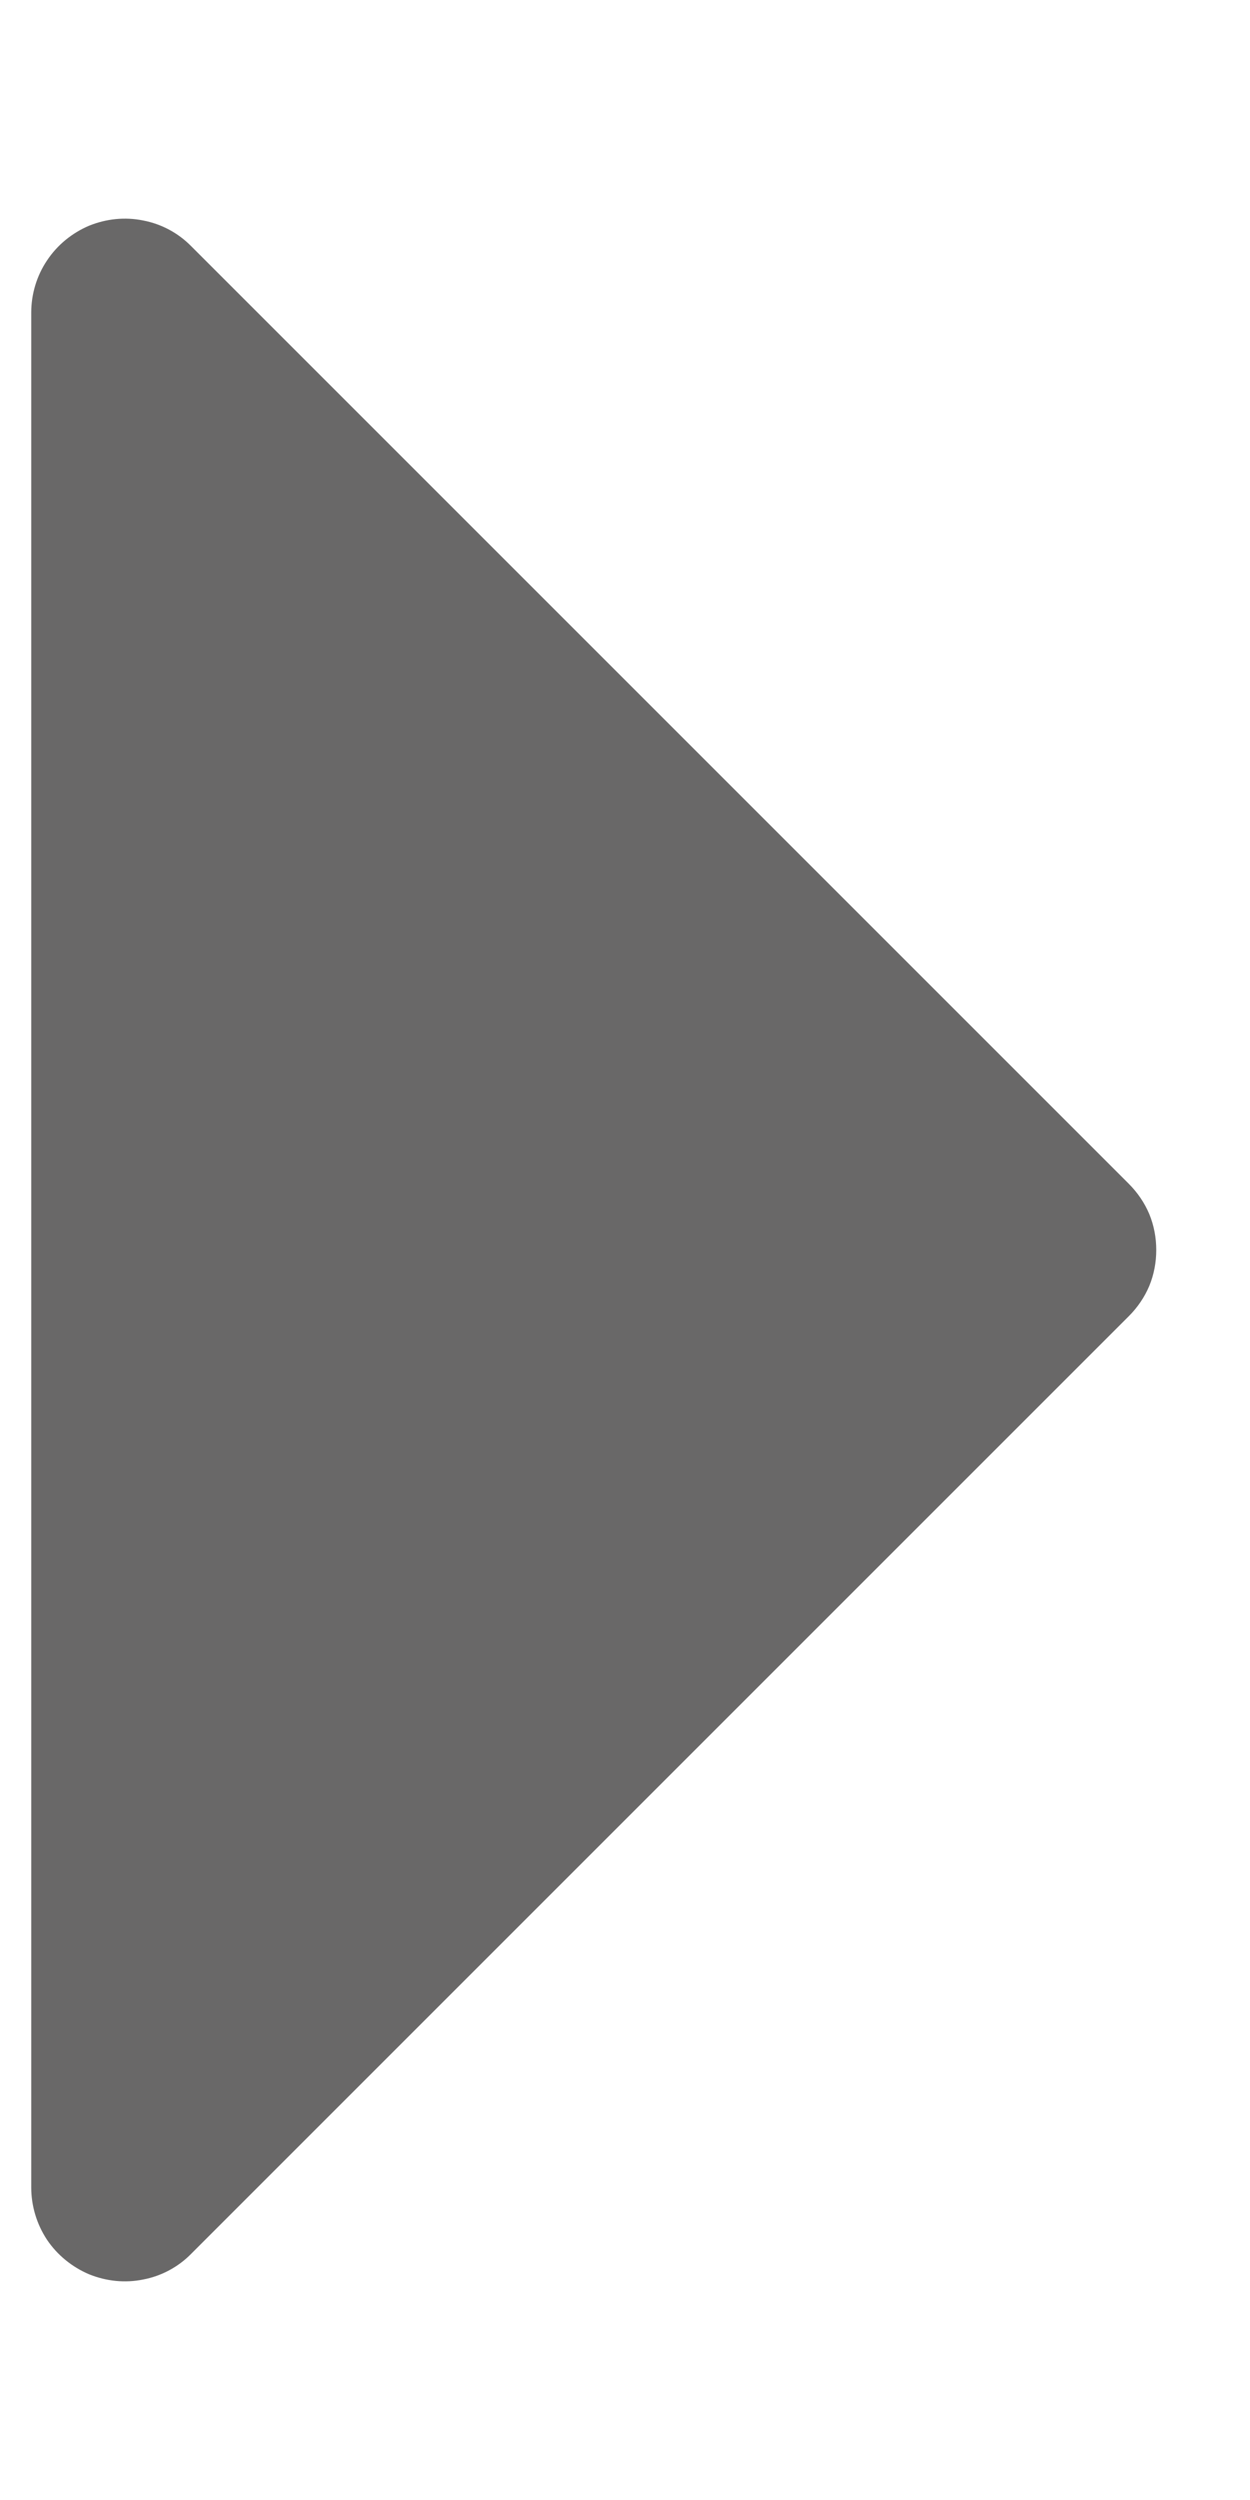 <svg width="5" height="10" viewBox="0 0 5 10" fill="none" xmlns="http://www.w3.org/2000/svg">
<path d="M0.765 0.985L4.515 4.735C4.55 4.77 4.578 4.811 4.597 4.856C4.616 4.902 4.625 4.951 4.625 5C4.625 5.049 4.616 5.098 4.597 5.144C4.578 5.189 4.55 5.23 4.515 5.265L0.765 9.015C0.713 9.068 0.646 9.104 0.573 9.118C0.5 9.133 0.425 9.125 0.356 9.097C0.288 9.068 0.229 9.02 0.188 8.959C0.147 8.897 0.125 8.824 0.125 8.75L0.125 1.25C0.125 1.176 0.147 1.103 0.188 1.042C0.229 0.98 0.288 0.932 0.356 0.903C0.425 0.875 0.5 0.867 0.573 0.882C0.646 0.896 0.713 0.932 0.765 0.985Z" fill="#696868"/>
</svg>
